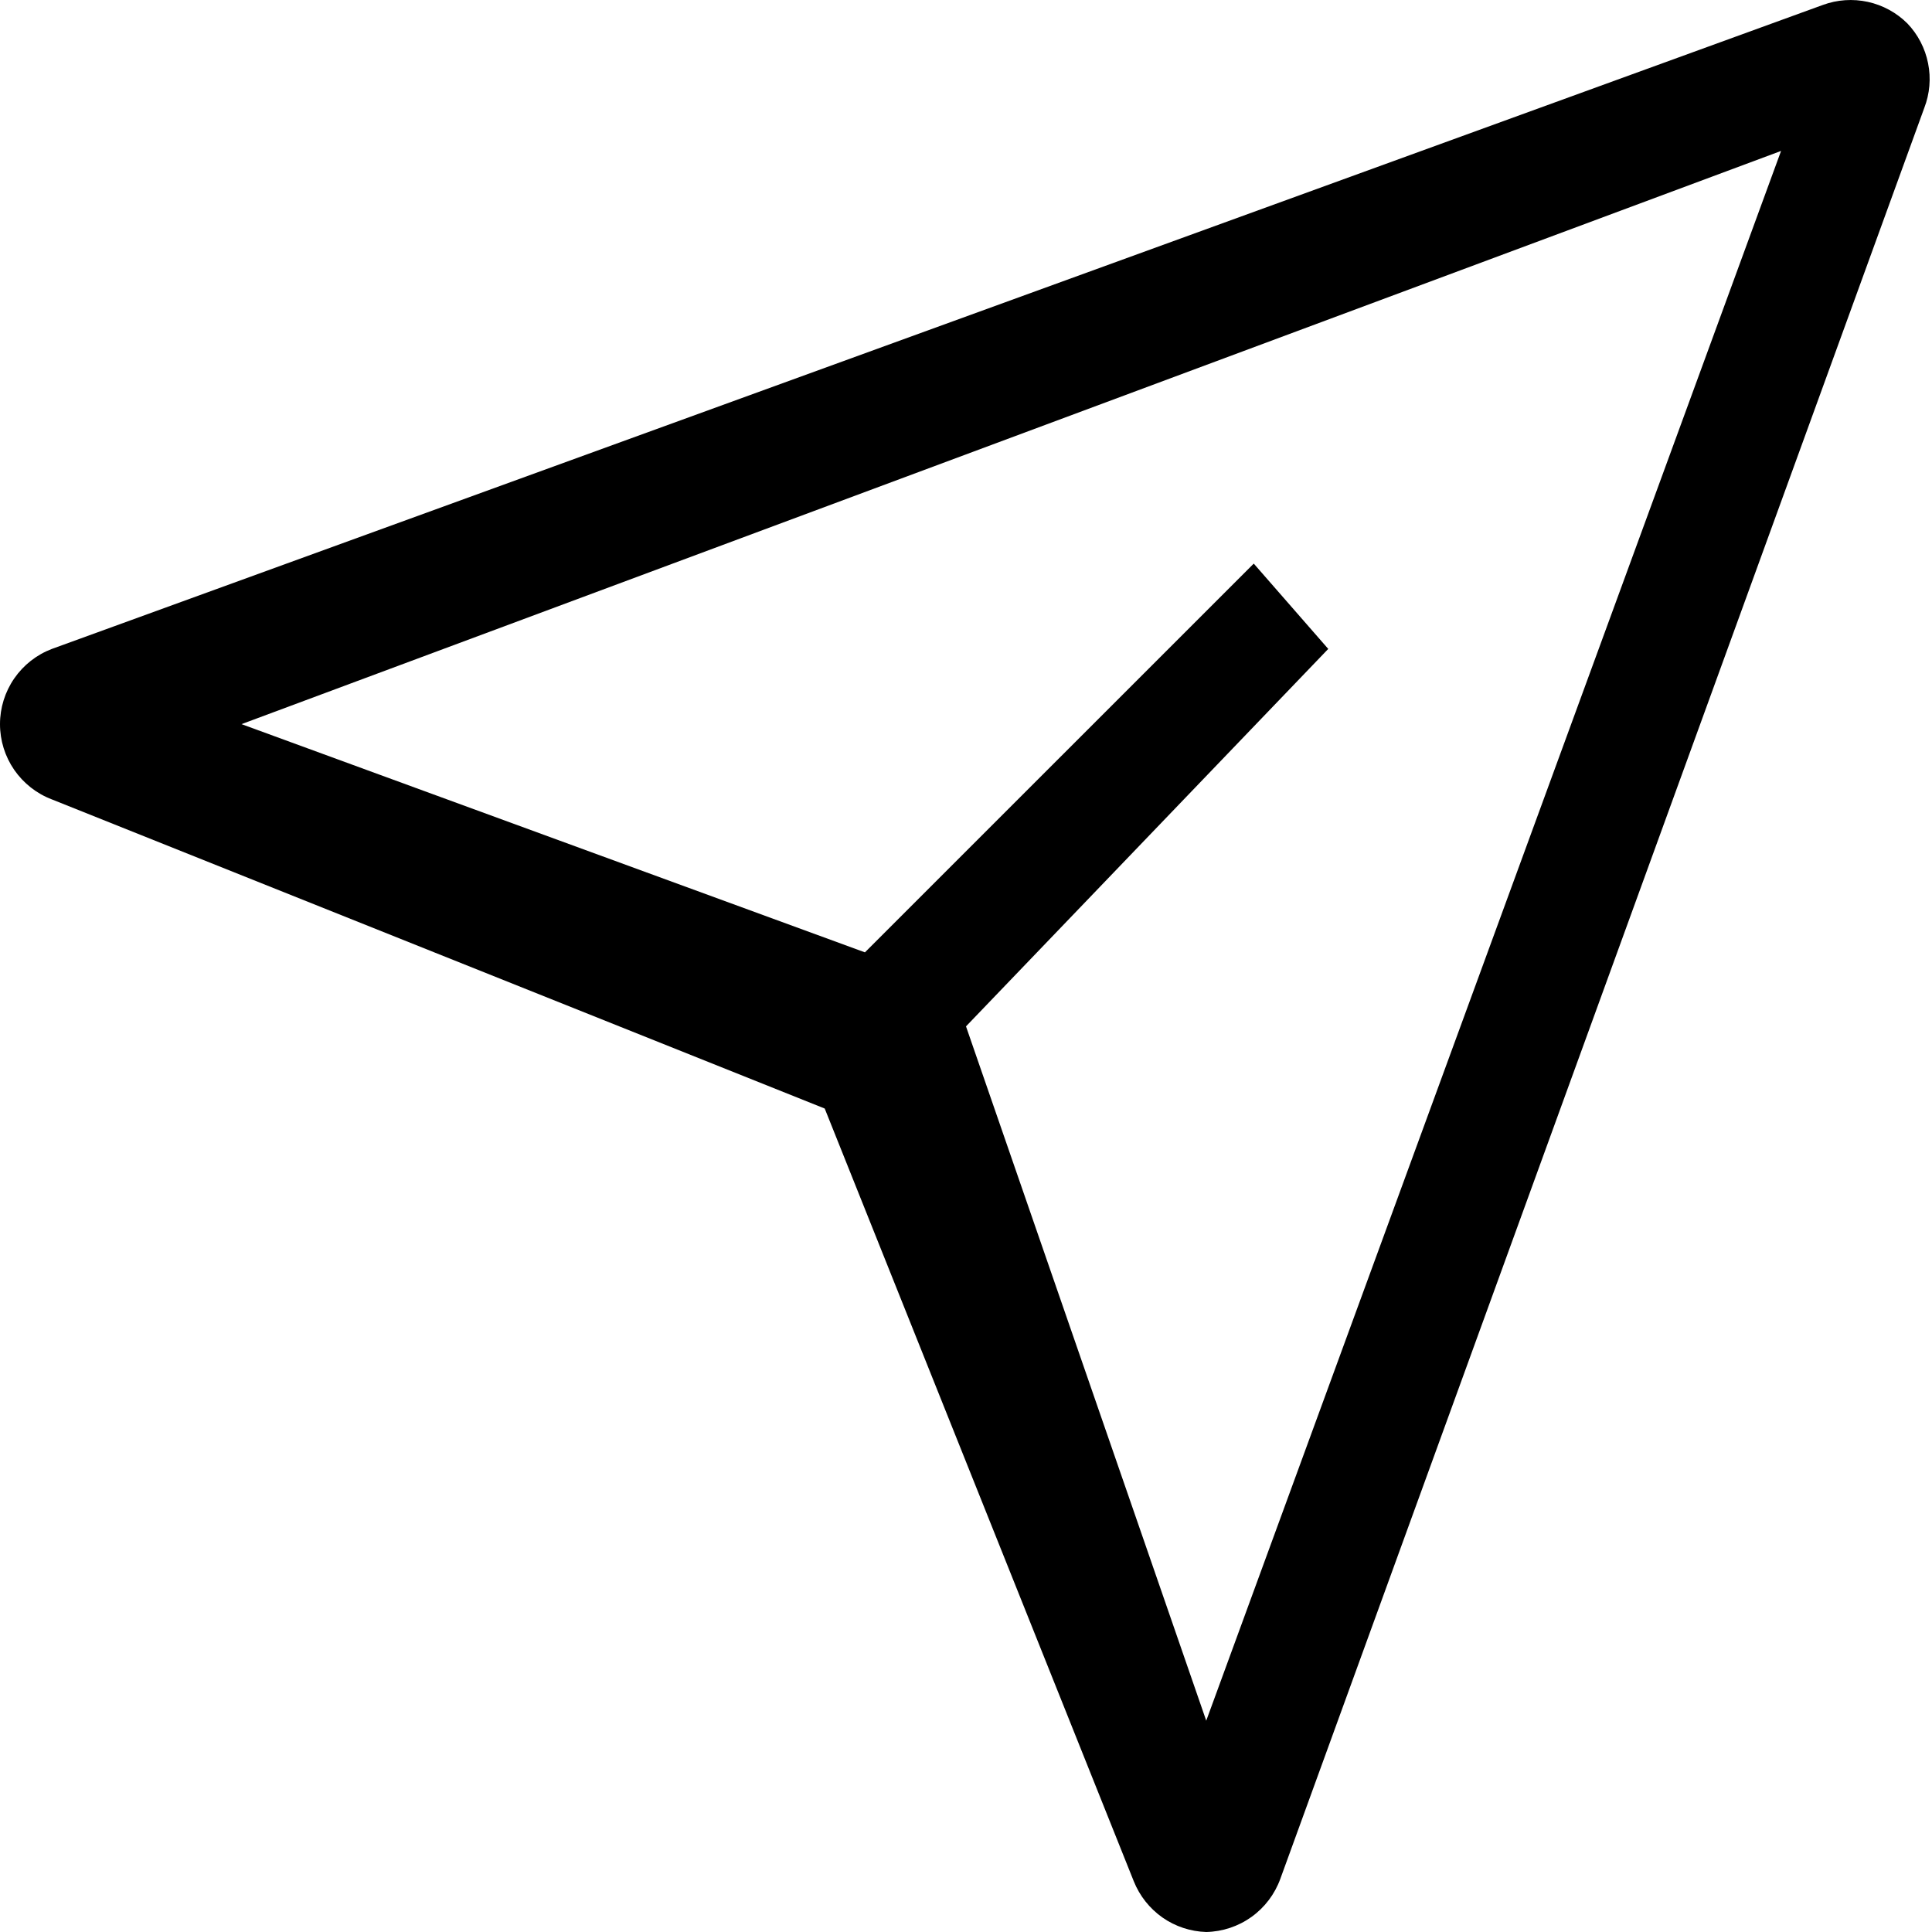 <svg width="32" height="32" viewBox="0 0 32 32" fill="none" xmlns="http://www.w3.org/2000/svg">
<g clip-path="url(#clip0)">
<path d="M31.592 0.388C31.412 0.209 31.185 0.085 30.937 0.031C30.689 -0.023 30.431 -0.006 30.192 0.082L0.86 10.748C0.607 10.844 0.39 11.014 0.236 11.237C0.082 11.46 0 11.724 0 11.994C0 12.265 0.082 12.529 0.236 12.752C0.39 12.974 0.607 13.145 0.86 13.241L13.66 18.361L18.779 31.16C18.876 31.402 19.041 31.61 19.254 31.76C19.467 31.909 19.719 31.992 19.979 32C20.249 31.994 20.51 31.907 20.729 31.75C20.948 31.593 21.114 31.373 21.206 31.12L31.872 1.788C31.963 1.552 31.985 1.295 31.935 1.048C31.886 0.8 31.767 0.571 31.592 0.388ZM19.979 28.5L16 17L22 10.748L20.766 9.335L14.326 15.774L4 11.994L29.5 2.5L19.979 28.5Z" fill="black"/>
</g>
<defs>
<clipPath id="clip0">
<rect width="32" height="32" fill="white"/>
</clipPath>
</defs>
</svg>
